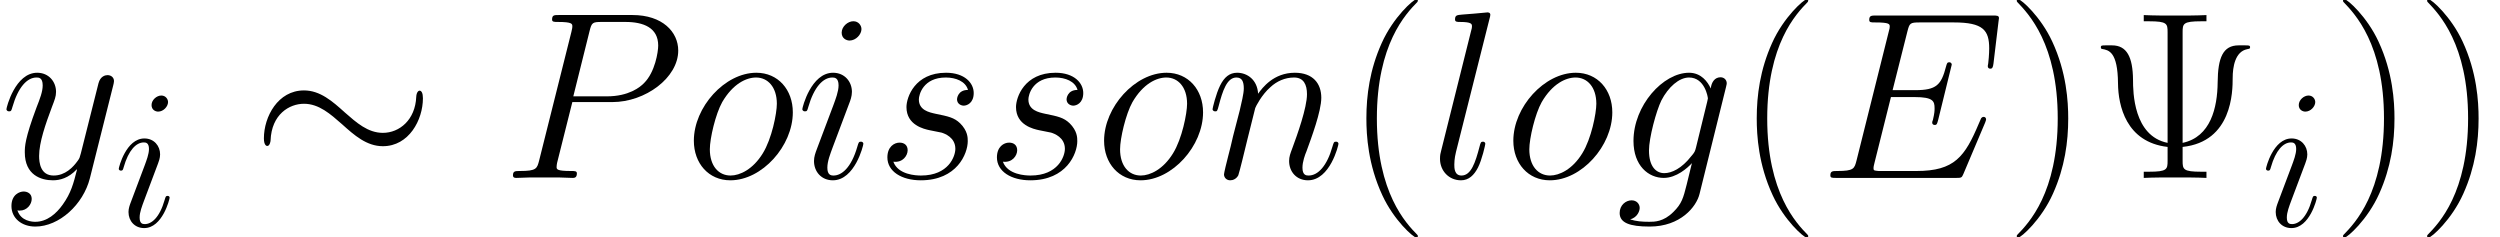 <?xml version='1.0' encoding='UTF-8'?>
<!-- This file was generated by dvisvgm 1.15.1 -->
<svg height='27.856pt' version='1.1' viewBox='-0.239 -0.228 293.716 27.856' width='293.716pt' xmlns='http://www.w3.org/2000/svg' xmlns:xlink='http://www.w3.org/1999/xlink'>
<defs>
<path d='M17.896 -8.279C17.896 -8.824 17.747 -9.072 17.549 -9.072C17.425 -9.072 17.227 -8.899 17.202 -8.428C17.103 -6.048 15.467 -4.685 13.732 -4.685C12.17 -4.685 10.981 -5.751 9.766 -6.816C8.502 -7.957 7.213 -9.097 5.528 -9.097C2.826 -9.097 1.363 -6.37 1.363 -4.115C1.363 -3.321 1.686 -3.321 1.71 -3.321C1.983 -3.321 2.057 -3.817 2.057 -3.892C2.156 -6.618 4.016 -7.709 5.528 -7.709C7.089 -7.709 8.279 -6.643 9.493 -5.577C10.758 -4.437 12.046 -3.297 13.732 -3.297C16.434 -3.297 17.896 -6.023 17.896 -8.279Z' id='g0-24'/>
<use id='g2-69' transform='scale(1.2)' xlink:href='#g1-69'/>
<use id='g2-80' transform='scale(1.2)' xlink:href='#g1-80'/>
<use id='g2-103' transform='scale(1.2)' xlink:href='#g1-103'/>
<use id='g2-105' transform='scale(1.2)' xlink:href='#g1-105'/>
<use id='g2-108' transform='scale(1.2)' xlink:href='#g1-108'/>
<use id='g2-110' transform='scale(1.2)' xlink:href='#g1-110'/>
<use id='g2-111' transform='scale(1.2)' xlink:href='#g1-111'/>
<use id='g2-115' transform='scale(1.2)' xlink:href='#g1-115'/>
<use id='g2-121' transform='scale(1.2)' xlink:href='#g1-121'/>
<path d='M9.667 -15.145C9.667 -16.037 9.717 -16.285 11.6 -16.285H12.146V-16.93C11.129 -16.88 9.94 -16.88 8.899 -16.88S6.643 -16.88 5.627 -16.93V-16.285H6.172C8.056 -16.285 8.105 -16.037 8.105 -15.145V-3.644C4.561 -4.363 4.511 -8.923 4.511 -10.212C4.486 -12.567 3.867 -13.782 2.33 -13.782H1.686C1.289 -13.782 1.165 -13.782 1.165 -13.583C1.165 -13.559 1.165 -13.41 1.289 -13.41C1.983 -13.286 2.925 -13.137 2.95 -9.816C2.974 -7.51 3.792 -3.718 8.105 -3.222V-1.785C8.105 -0.892 8.056 -0.644 6.172 -0.644H5.627V0C6.643 -0.05 7.857 -0.05 8.899 -0.05S11.129 -0.05 12.146 0V-0.644H11.6C9.717 -0.644 9.667 -0.892 9.667 -1.785V-3.222C14.823 -3.768 14.872 -8.973 14.872 -10.386C14.872 -11.526 15.12 -13.137 16.384 -13.385C16.632 -13.435 16.682 -13.435 16.682 -13.583C16.682 -13.782 16.558 -13.782 16.136 -13.782H15.492C13.856 -13.782 13.335 -12.493 13.311 -9.94C13.286 -7.312 12.592 -4.263 9.667 -3.644V-15.145Z' id='g3-9'/>
<path d='M7.585 6.048C7.585 6.023 7.585 5.974 7.51 5.899C6.37 4.734 3.321 1.562 3.321 -6.172S6.321 -17.053 7.535 -18.293C7.535 -18.318 7.585 -18.367 7.585 -18.442S7.51 -18.566 7.411 -18.566C7.139 -18.566 5.032 -16.731 3.817 -14.005C2.578 -11.253 2.231 -8.576 2.231 -6.197C2.231 -4.412 2.404 -1.388 3.892 1.809C5.081 4.387 7.114 6.197 7.411 6.197C7.535 6.197 7.585 6.147 7.585 6.048Z' id='g3-40'/>
<path d='M6.519 -6.172C6.519 -7.957 6.345 -10.981 4.858 -14.178C3.668 -16.756 1.636 -18.566 1.339 -18.566C1.264 -18.566 1.165 -18.541 1.165 -18.417C1.165 -18.367 1.19 -18.342 1.215 -18.293C2.404 -17.053 5.428 -13.905 5.428 -6.197C5.428 1.537 2.429 4.685 1.215 5.924C1.19 5.974 1.165 5.998 1.165 6.048C1.165 6.172 1.264 6.197 1.339 6.197C1.611 6.197 3.718 4.363 4.933 1.636C6.172 -1.115 6.519 -3.792 6.519 -6.172Z' id='g3-41'/>
<path d='M14.361 -4.794C14.381 -4.856 14.443 -5 14.443 -5.083C14.443 -5.186 14.361 -5.29 14.236 -5.29C14.154 -5.29 14.113 -5.269 14.05 -5.207C14.009 -5.186 14.009 -5.145 13.823 -4.732C12.604 -1.839 11.716 -0.599 8.41 -0.599H5.393C5.104 -0.599 5.062 -0.599 4.938 -0.62C4.711 -0.641 4.69 -0.682 4.69 -0.847C4.69 -0.992 4.732 -1.116 4.773 -1.302L6.199 -7.005H8.244C9.856 -7.005 9.98 -6.653 9.98 -6.033C9.98 -5.827 9.98 -5.641 9.835 -5.021C9.794 -4.938 9.773 -4.856 9.773 -4.794C9.773 -4.649 9.877 -4.587 10.001 -4.587C10.187 -4.587 10.207 -4.732 10.29 -5.021L11.468 -9.815C11.468 -9.918 11.385 -10.021 11.261 -10.021C11.075 -10.021 11.054 -9.939 10.972 -9.649C10.559 -8.058 10.145 -7.604 8.306 -7.604H6.343L7.624 -12.687C7.81 -13.41 7.852 -13.472 8.699 -13.472H11.654C14.195 -13.472 14.712 -12.79 14.712 -11.22C14.712 -11.199 14.712 -10.62 14.629 -9.939C14.608 -9.856 14.588 -9.732 14.588 -9.691C14.588 -9.525 14.691 -9.463 14.815 -9.463C14.96 -9.463 15.042 -9.546 15.084 -9.918L15.518 -13.534C15.518 -13.596 15.559 -13.803 15.559 -13.844C15.559 -14.071 15.373 -14.071 15.001 -14.071H4.918C4.525 -14.071 4.318 -14.071 4.318 -13.699C4.318 -13.472 4.463 -13.472 4.814 -13.472C6.095 -13.472 6.095 -13.327 6.095 -13.1C6.095 -12.997 6.075 -12.914 6.013 -12.687L3.223 -1.529C3.037 -0.806 2.996 -0.599 1.55 -0.599C1.157 -0.599 0.95 -0.599 0.95 -0.227C0.95 0 1.074 0 1.488 0H11.86C12.315 0 12.335 -0.021 12.48 -0.351L14.361 -4.794Z' id='g1-69'/>
<path d='M6.116 -6.571H9.587C12.439 -6.571 15.29 -8.678 15.29 -11.034C15.29 -12.646 13.927 -14.113 11.323 -14.113H4.938C4.546 -14.113 4.36 -14.113 4.36 -13.72C4.36 -13.513 4.546 -13.513 4.856 -13.513C6.116 -13.513 6.116 -13.348 6.116 -13.121C6.116 -13.079 6.116 -12.955 6.033 -12.646L3.244 -1.529C3.058 -0.806 3.017 -0.599 1.57 -0.599C1.178 -0.599 0.971 -0.599 0.971 -0.227C0.971 0 1.157 0 1.281 0C1.674 0 2.087 -0.041 2.479 -0.041H4.897C5.29 -0.041 5.724 0 6.116 0C6.281 0 6.509 0 6.509 -0.393C6.509 -0.599 6.323 -0.599 6.013 -0.599C4.773 -0.599 4.752 -0.744 4.752 -0.95C4.752 -1.054 4.773 -1.198 4.794 -1.302L6.116 -6.571ZM7.604 -12.707C7.79 -13.472 7.872 -13.513 8.678 -13.513H10.724C12.274 -13.513 13.555 -13.017 13.555 -11.468C13.555 -10.931 13.286 -9.174 12.335 -8.224C11.984 -7.852 10.992 -7.067 9.112 -7.067H6.199L7.604 -12.707Z' id='g1-80'/>
<path d='M6.984 -2.624C6.901 -2.294 6.86 -2.211 6.591 -1.901C5.744 -0.806 4.876 -0.413 4.236 -0.413C3.554 -0.413 2.913 -0.95 2.913 -2.376C2.913 -3.471 3.533 -5.786 3.988 -6.715C4.587 -7.872 5.517 -8.699 6.385 -8.699C7.748 -8.699 8.017 -7.005 8.017 -6.881L7.955 -6.591L6.984 -2.624ZM8.265 -7.748C7.996 -8.348 7.418 -9.112 6.385 -9.112C4.133 -9.112 1.57 -6.281 1.57 -3.203C1.57 -1.054 2.872 0 4.194 0C5.29 0 6.261 -0.868 6.633 -1.281L6.178 0.579C5.889 1.715 5.765 2.232 5.021 2.955C4.174 3.802 3.389 3.802 2.934 3.802C2.314 3.802 1.798 3.761 1.281 3.595C1.942 3.409 2.108 2.831 2.108 2.603C2.108 2.273 1.86 1.942 1.405 1.942C0.909 1.942 0.372 2.356 0.372 3.037C0.372 3.885 1.219 4.215 2.975 4.215C5.641 4.215 7.025 2.5 7.294 1.384L9.587 -7.872C9.649 -8.12 9.649 -8.162 9.649 -8.203C9.649 -8.492 9.422 -8.72 9.112 -8.72C8.616 -8.72 8.327 -8.306 8.265 -7.748Z' id='g1-103'/>
<path d='M5.847 -2.955C5.847 -3.058 5.765 -3.141 5.641 -3.141C5.455 -3.141 5.434 -3.079 5.331 -2.727C4.794 -0.847 3.947 -0.207 3.265 -0.207C3.017 -0.207 2.727 -0.269 2.727 -0.888C2.727 -1.446 2.975 -2.066 3.203 -2.686L4.649 -6.529C4.711 -6.695 4.856 -7.067 4.856 -7.459C4.856 -8.327 4.236 -9.112 3.223 -9.112C1.322 -9.112 0.558 -6.116 0.558 -5.951C0.558 -5.868 0.641 -5.765 0.785 -5.765C0.971 -5.765 0.992 -5.847 1.074 -6.137C1.57 -7.872 2.356 -8.699 3.161 -8.699C3.347 -8.699 3.699 -8.678 3.699 -8.017C3.699 -7.48 3.43 -6.798 3.265 -6.343L1.818 -2.5C1.694 -2.17 1.57 -1.839 1.57 -1.467C1.57 -0.537 2.211 0.207 3.203 0.207C5.104 0.207 5.847 -2.81 5.847 -2.955ZM5.682 -12.893C5.682 -13.203 5.434 -13.575 4.98 -13.575C4.504 -13.575 3.967 -13.121 3.967 -12.584C3.967 -12.067 4.401 -11.902 4.649 -11.902C5.207 -11.902 5.682 -12.439 5.682 -12.893Z' id='g1-105'/>
<path d='M5.248 -13.823C5.269 -13.906 5.31 -14.03 5.31 -14.133C5.31 -14.34 5.104 -14.34 5.062 -14.34C5.042 -14.34 4.298 -14.278 3.926 -14.236C3.575 -14.216 3.265 -14.175 2.893 -14.154C2.397 -14.113 2.252 -14.092 2.252 -13.72C2.252 -13.513 2.459 -13.513 2.665 -13.513C3.719 -13.513 3.719 -13.327 3.719 -13.121C3.719 -13.038 3.719 -12.997 3.616 -12.625L1.054 -2.376C0.992 -2.149 0.95 -1.984 0.95 -1.653C0.95 -0.62 1.715 0.207 2.769 0.207C3.451 0.207 3.905 -0.248 4.236 -0.888C4.587 -1.57 4.876 -2.872 4.876 -2.955C4.876 -3.058 4.794 -3.141 4.67 -3.141C4.484 -3.141 4.463 -3.037 4.38 -2.727C4.009 -1.302 3.637 -0.207 2.81 -0.207C2.19 -0.207 2.19 -0.868 2.19 -1.157C2.19 -1.24 2.19 -1.674 2.335 -2.252L5.248 -13.823Z' id='g1-108'/>
<path d='M4.256 -6.054C4.298 -6.178 4.814 -7.211 5.579 -7.872C6.116 -8.368 6.819 -8.699 7.624 -8.699C8.451 -8.699 8.74 -8.079 8.74 -7.253C8.74 -6.075 7.893 -3.719 7.48 -2.603C7.294 -2.108 7.191 -1.839 7.191 -1.467C7.191 -0.537 7.831 0.207 8.823 0.207C10.745 0.207 11.468 -2.831 11.468 -2.955C11.468 -3.058 11.385 -3.141 11.261 -3.141C11.075 -3.141 11.054 -3.079 10.951 -2.727C10.476 -1.033 9.691 -0.207 8.885 -0.207C8.678 -0.207 8.348 -0.227 8.348 -0.888C8.348 -1.405 8.575 -2.025 8.699 -2.314C9.112 -3.451 9.98 -5.765 9.98 -6.943C9.98 -8.182 9.257 -9.112 7.686 -9.112C5.847 -9.112 4.876 -7.81 4.504 -7.294C4.442 -8.472 3.595 -9.112 2.686 -9.112C2.025 -9.112 1.57 -8.72 1.219 -8.017C0.847 -7.273 0.558 -6.033 0.558 -5.951S0.641 -5.765 0.785 -5.765C0.95 -5.765 0.971 -5.786 1.095 -6.261C1.426 -7.521 1.798 -8.699 2.624 -8.699C3.099 -8.699 3.265 -8.368 3.265 -7.748C3.265 -7.294 3.058 -6.488 2.913 -5.847L2.335 -3.616C2.252 -3.223 2.025 -2.294 1.922 -1.922C1.777 -1.384 1.55 -0.413 1.55 -0.31C1.55 -0.021 1.777 0.207 2.087 0.207C2.335 0.207 2.624 0.083 2.789 -0.227C2.831 -0.331 3.017 -1.054 3.12 -1.467L3.575 -3.327L4.256 -6.054Z' id='g1-110'/>
<path d='M9.422 -5.682C9.422 -7.645 8.141 -9.112 6.261 -9.112C3.533 -9.112 0.847 -6.137 0.847 -3.223C0.847 -1.26 2.128 0.207 4.009 0.207C6.757 0.207 9.422 -2.769 9.422 -5.682ZM4.029 -0.207C2.996 -0.207 2.232 -1.033 2.232 -2.479C2.232 -3.43 2.727 -5.538 3.306 -6.571C4.236 -8.162 5.393 -8.699 6.24 -8.699C7.253 -8.699 8.038 -7.872 8.038 -6.426C8.038 -5.6 7.604 -3.389 6.819 -2.128C5.971 -0.744 4.835 -0.207 4.029 -0.207Z' id='g1-111'/>
<path d='M4.711 -4.133C5.062 -4.071 5.62 -3.947 5.744 -3.926C6.013 -3.843 6.943 -3.513 6.943 -2.521C6.943 -1.88 6.364 -0.207 3.967 -0.207C3.533 -0.207 1.984 -0.269 1.57 -1.405C2.397 -1.302 2.81 -1.942 2.81 -2.397C2.81 -2.831 2.521 -3.058 2.108 -3.058C1.653 -3.058 1.054 -2.707 1.054 -1.777C1.054 -0.558 2.294 0.207 3.947 0.207C7.087 0.207 8.017 -2.108 8.017 -3.182C8.017 -3.492 8.017 -4.071 7.356 -4.732C6.839 -5.228 6.343 -5.331 5.228 -5.558C4.67 -5.682 3.781 -5.868 3.781 -6.798C3.781 -7.211 4.153 -8.699 6.116 -8.699C6.984 -8.699 7.831 -8.368 8.038 -7.624C7.129 -7.624 7.087 -6.839 7.087 -6.819C7.087 -6.385 7.48 -6.261 7.666 -6.261C7.955 -6.261 8.534 -6.488 8.534 -7.356S7.748 -9.112 6.137 -9.112C3.43 -9.112 2.707 -6.984 2.707 -6.137C2.707 -4.566 4.236 -4.236 4.711 -4.133Z' id='g1-115'/>
<path d='M5.434 2.314C4.876 3.099 4.071 3.802 3.058 3.802C2.81 3.802 1.818 3.761 1.508 2.81C1.57 2.831 1.674 2.831 1.715 2.831C2.335 2.831 2.748 2.294 2.748 1.818S2.356 1.178 2.046 1.178C1.715 1.178 0.992 1.426 0.992 2.438C0.992 3.492 1.88 4.215 3.058 4.215C5.124 4.215 7.211 2.314 7.79 0.021L9.815 -8.038C9.835 -8.141 9.877 -8.265 9.877 -8.389C9.877 -8.699 9.629 -8.906 9.319 -8.906C9.133 -8.906 8.699 -8.823 8.534 -8.203L7.005 -2.128C6.901 -1.756 6.901 -1.715 6.736 -1.488C6.323 -0.909 5.641 -0.207 4.649 -0.207C3.492 -0.207 3.389 -1.343 3.389 -1.901C3.389 -3.079 3.947 -4.67 4.504 -6.157C4.732 -6.757 4.856 -7.046 4.856 -7.459C4.856 -8.327 4.236 -9.112 3.223 -9.112C1.322 -9.112 0.558 -6.116 0.558 -5.951C0.558 -5.868 0.641 -5.765 0.785 -5.765C0.971 -5.765 0.992 -5.847 1.074 -6.137C1.57 -7.872 2.356 -8.699 3.161 -8.699C3.347 -8.699 3.699 -8.699 3.699 -8.017C3.699 -7.48 3.471 -6.881 3.161 -6.095C2.149 -3.389 2.149 -2.707 2.149 -2.211C2.149 -0.248 3.554 0.207 4.587 0.207C5.186 0.207 5.93 0.021 6.653 -0.744L6.674 -0.723C6.364 0.496 6.157 1.302 5.434 2.314Z' id='g1-121'/>
</defs>
<g id='page1' transform='matrix(1.13 0 0 1.13 -63.986 -61.099)'>
<use x='56.413' xlink:href='#g2-121' y='72.366'/>
<use x='68.203' xlink:href='#g1-105' y='77.375'/>
<use x='82.488' xlink:href='#g0-24' y='72.366'/>
<use x='108.581' xlink:href='#g2-80' y='72.366'/>
<use x='127.537' xlink:href='#g2-111' y='72.366'/>
<use x='139.161' xlink:href='#g2-105' y='72.366'/>
<use x='147.41' xlink:href='#g2-115' y='72.366'/>
<use x='158.799' xlink:href='#g2-115' y='72.366'/>
<use x='170.189' xlink:href='#g2-111' y='72.366'/>
<use x='181.813' xlink:href='#g2-110' y='72.366'/>
<use x='196.246' xlink:href='#g3-40' y='72.366'/>
<use x='204.991' xlink:href='#g2-108' y='72.366'/>
<use x='212.739' xlink:href='#g2-111' y='72.366'/>
<use x='224.363' xlink:href='#g2-103' y='72.366'/>
<use x='236.831' xlink:href='#g3-40' y='72.366'/>
<use x='245.576' xlink:href='#g2-69' y='72.366'/>
<use x='264.928' xlink:href='#g3-41' y='72.366'/>
<use x='273.673' xlink:href='#g3-9' y='72.366'/>
<use x='291.449' xlink:href='#g1-105' y='77.375'/>
<use x='298.849' xlink:href='#g3-41' y='72.366'/>
<use x='307.594' xlink:href='#g3-41' y='72.366'/>
</g>
</svg>
